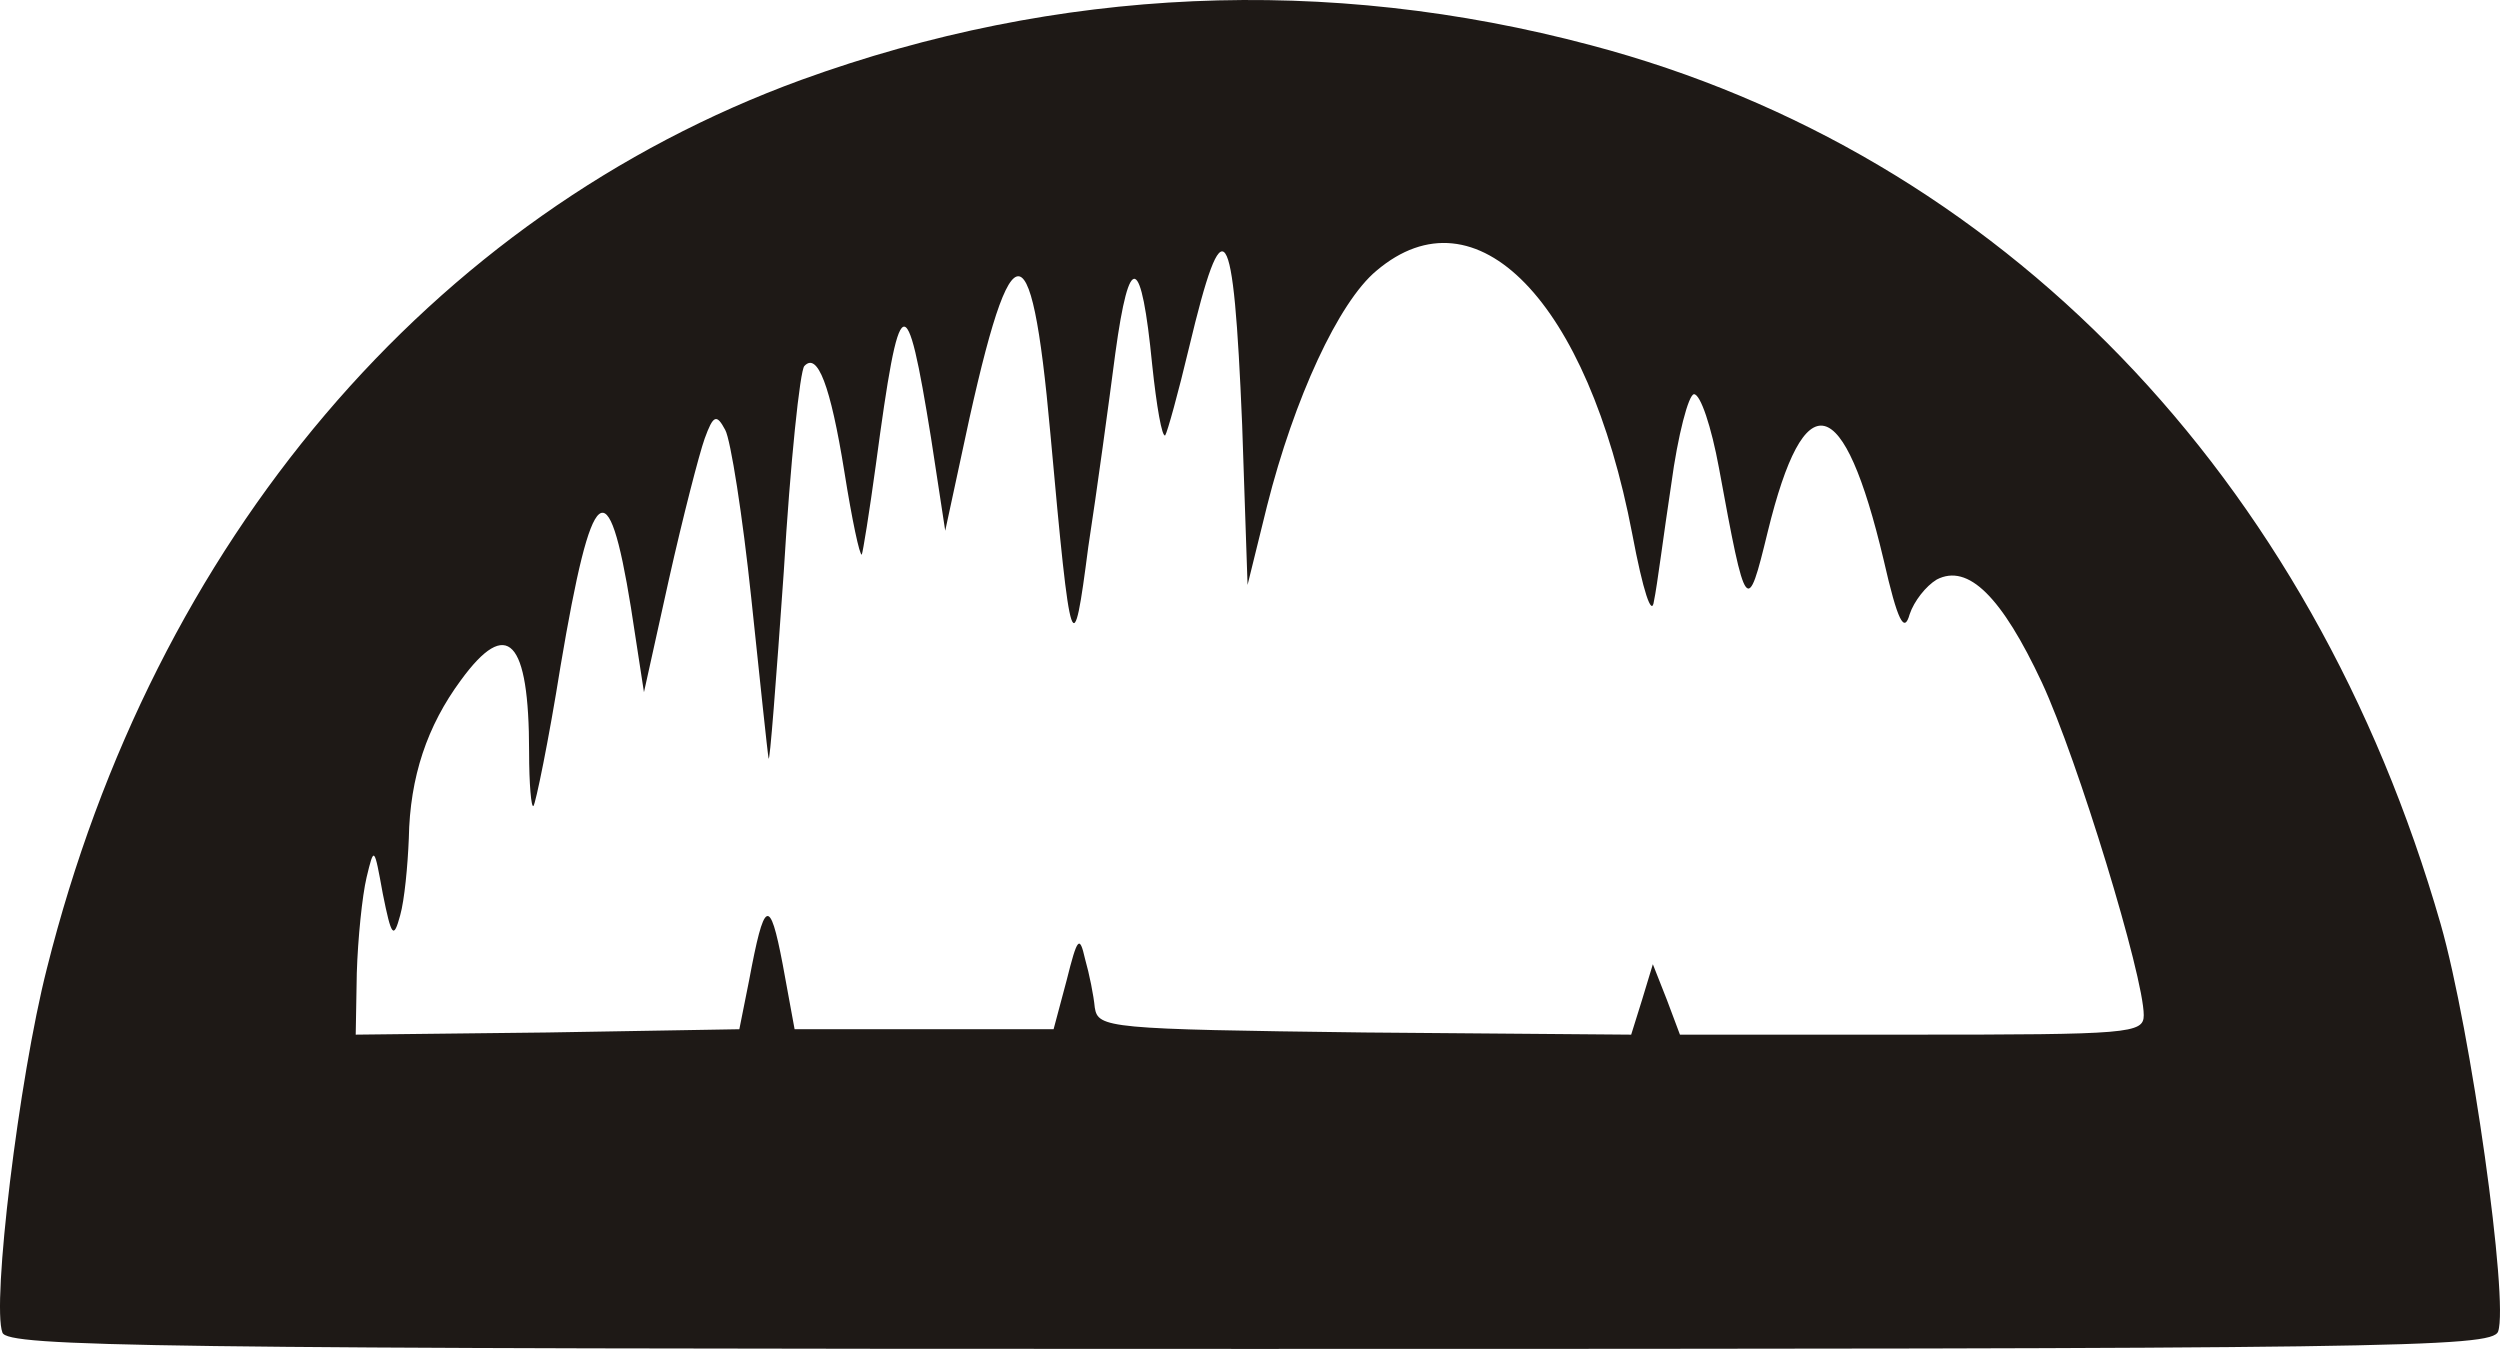 <svg xmlns="http://www.w3.org/2000/svg" width="230.7" height="124.477" viewBox="0 0 2307 1244.773"><path fill="#1e1916" d="M2.254 1229.773c-10-26 15-234 41-336 99-395 354-695 696-820 237-86 485-97 729-32 378 100 665 397 784 811 28 98 63 348 53 376-6 15-98 16-1152 16-1018 0-1146-2-1151-15m689-325c14-75 19-78 31-15l11 60h239l12-45c10-40 12-42 17-20 4 14 8 34 9 45 3 19 12 20 249 23l246 2 10-32 10-33 13 33 12 32h214c201 0 214-1 214-18 0-36-61-236-94-307-37-79-68-110-97-95-10 6-21 20-25 32-5 18-11 7-24-50-37-156-73-165-107-26-19 78-20 77-45-59-7-38-17-68-23-68-5 0-15 38-21 83-7 46-13 94-16 108-2 15-10-9-20-62-41-215-144-321-236-243-35 29-76 118-101 217l-18 73-5-148c-8-192-17-205-49-71-10 42-20 78-22 81-3 2-8-27-12-65-10-102-21-106-34-11-6 46-17 127-25 179-14 108-16 105-35-105-18-200-37-194-83 25l-14 65-13-85c-23-143-29-140-51 24-6 44-12 81-13 83-2 1-9-32-16-76-13-81-25-111-37-98-4 4-13 89-19 190-7 100-13 178-14 172-1-5-8-72-16-148s-19-146-24-155c-8-15-11-14-19 8-5 14-20 72-33 130l-23 104-12-78c-21-130-36-118-65 54-11 69-23 127-25 129s-4-20-4-50c0-104-20-125-63-66-31 42-47 89-48 146-1 25-4 57-8 71-6 22-8 20-16-20-8-44-8-44-15-15-4 17-8 56-9 88l-1 57 177-2 177-3z"/></svg>